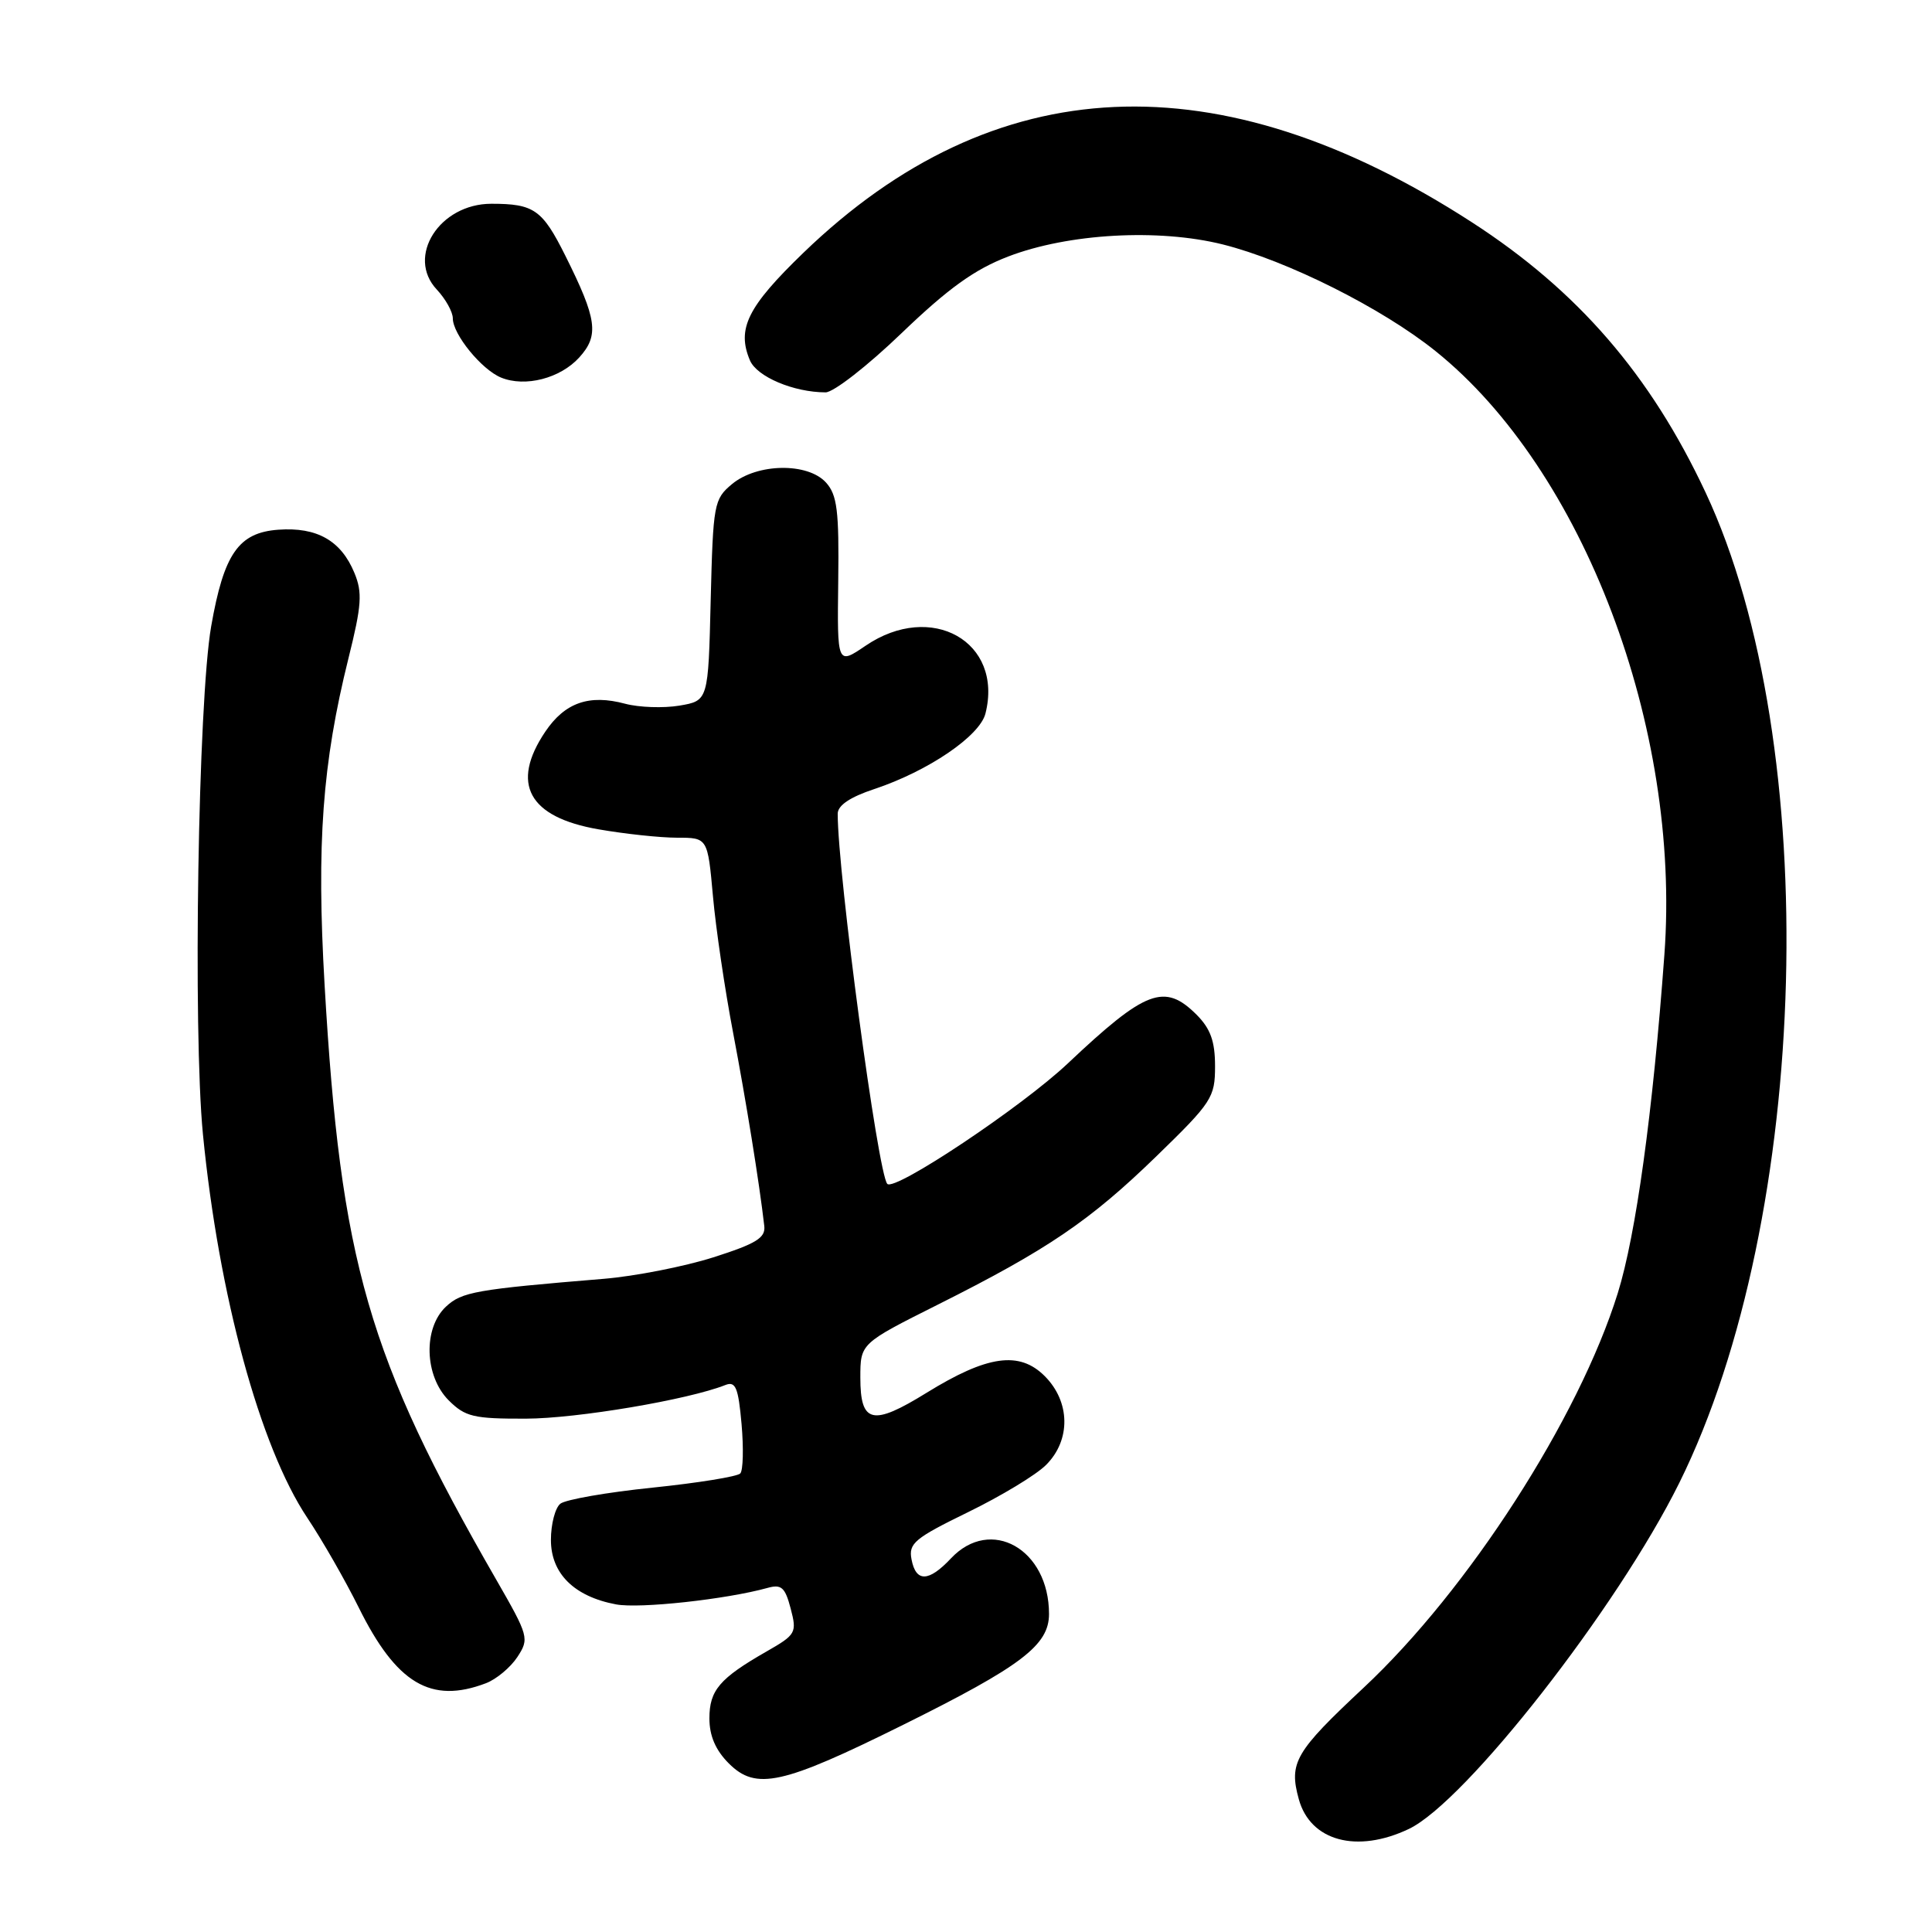 <?xml version="1.0" encoding="UTF-8" standalone="no"?>
<!DOCTYPE svg PUBLIC "-//W3C//DTD SVG 1.1//EN" "http://www.w3.org/Graphics/SVG/1.1/DTD/svg11.dtd" >
<svg xmlns="http://www.w3.org/2000/svg" xmlns:xlink="http://www.w3.org/1999/xlink" version="1.1" viewBox="0 0 256 256">
 <g >
 <path fill="currentColor"
d=" M 186.67 242.35 C 194.19 238.78 214.32 213.03 222.51 196.50 C 239.94 161.32 241.61 98.56 226.00 65.26 C 218.69 49.66 209.07 38.53 195.03 29.45 C 161.46 7.73 131.74 9.09 106.45 33.50 C 99.05 40.65 97.60 43.56 99.37 47.75 C 100.29 49.92 105.16 51.98 109.39 51.99 C 110.44 52.00 114.98 48.46 119.48 44.13 C 125.66 38.20 129.13 35.70 133.59 33.99 C 141.56 30.93 153.50 30.26 162.03 32.39 C 170.56 34.53 183.11 40.82 190.20 46.51 C 209.80 62.24 222.76 96.40 220.54 126.50 C 219.01 147.42 216.77 163.63 214.36 171.36 C 209.18 187.96 194.54 210.69 180.69 223.63 C 171.60 232.13 170.76 233.56 172.10 238.41 C 173.63 243.95 179.79 245.62 186.67 242.35 Z  M 119.65 228.56 C 135.35 220.77 139.00 218.00 139.00 213.86 C 139.00 205.26 131.27 200.89 126.00 206.50 C 123.05 209.64 121.36 209.68 120.78 206.62 C 120.37 204.50 121.20 203.82 128.27 200.37 C 132.64 198.24 137.30 195.43 138.61 194.11 C 141.91 190.82 141.83 185.74 138.43 182.34 C 135.07 178.98 130.83 179.58 122.78 184.55 C 115.60 188.99 114.00 188.62 114.00 182.54 C 114.00 178.02 114.00 178.02 124.25 172.88 C 138.81 165.58 144.43 161.76 153.25 153.19 C 160.59 146.06 161.00 145.42 161.00 141.28 C 161.00 137.97 160.40 136.31 158.55 134.45 C 154.31 130.22 151.81 131.17 141.50 140.90 C 135.41 146.66 118.53 157.92 117.57 156.87 C 116.33 155.52 111.00 115.75 111.00 107.83 C 111.00 106.72 112.63 105.62 115.86 104.55 C 122.98 102.18 129.83 97.53 130.58 94.54 C 132.97 85.03 123.42 79.63 114.70 85.56 C 110.93 88.12 110.93 88.12 111.07 77.00 C 111.19 67.67 110.93 65.58 109.45 63.94 C 107.03 61.27 100.34 61.37 97.00 64.14 C 94.60 66.14 94.49 66.74 94.17 79.54 C 93.85 92.85 93.85 92.85 90.02 93.50 C 87.91 93.85 84.68 93.74 82.84 93.25 C 78.07 91.97 74.86 93.09 72.26 96.94 C 67.61 103.84 70.02 108.28 79.31 109.89 C 82.81 110.50 87.49 111.00 89.71 111.00 C 93.77 111.00 93.77 111.00 94.47 118.75 C 94.85 123.01 96.05 131.13 97.13 136.79 C 98.86 145.88 100.61 156.69 101.27 162.44 C 101.46 164.02 100.21 164.79 94.50 166.61 C 90.65 167.83 84.12 169.11 80.00 169.45 C 63.04 170.85 61.19 171.18 59.10 173.13 C 56.05 175.97 56.23 182.32 59.45 185.55 C 61.65 187.74 62.75 188.00 69.70 187.98 C 76.46 187.96 91.17 185.48 96.12 183.52 C 97.47 182.99 97.83 183.85 98.26 188.69 C 98.54 191.89 98.47 194.83 98.09 195.24 C 97.72 195.65 92.48 196.50 86.46 197.12 C 80.43 197.74 74.94 198.70 74.25 199.25 C 73.56 199.80 73.00 201.96 73.00 204.05 C 73.00 208.50 76.08 211.55 81.63 212.59 C 84.75 213.18 96.24 211.92 101.69 210.41 C 103.54 209.89 104.03 210.32 104.77 213.15 C 105.61 216.35 105.47 216.60 101.57 218.83 C 95.35 222.39 94.00 223.97 94.00 227.70 C 94.00 230.01 94.82 231.91 96.57 233.66 C 100.18 237.27 103.65 236.50 119.65 228.56 Z  M 64.38 223.04 C 65.76 222.52 67.64 220.95 68.55 219.57 C 70.15 217.12 70.07 216.82 65.73 209.27 C 48.75 179.77 45.14 167.25 43.01 130.50 C 41.93 111.78 42.71 101.16 46.17 87.24 C 47.93 80.19 48.04 78.52 46.96 75.91 C 45.19 71.63 42.00 69.82 36.88 70.19 C 31.61 70.57 29.66 73.38 27.98 83.00 C 26.25 92.94 25.55 136.52 26.89 150.30 C 28.98 171.63 34.45 191.73 40.72 201.12 C 42.70 204.08 45.76 209.43 47.53 213.00 C 52.53 223.09 57.10 225.81 64.38 223.04 Z  M 76.75 47.37 C 79.41 44.44 79.12 42.31 74.91 33.88 C 71.86 27.77 70.76 27.00 65.11 27.00 C 58.23 27.00 53.78 34.01 57.88 38.37 C 59.04 39.61 60.00 41.33 60.00 42.18 C 60.00 44.30 63.81 48.97 66.39 50.03 C 69.59 51.34 74.23 50.14 76.75 47.37 Z "/>
</g>
</svg>